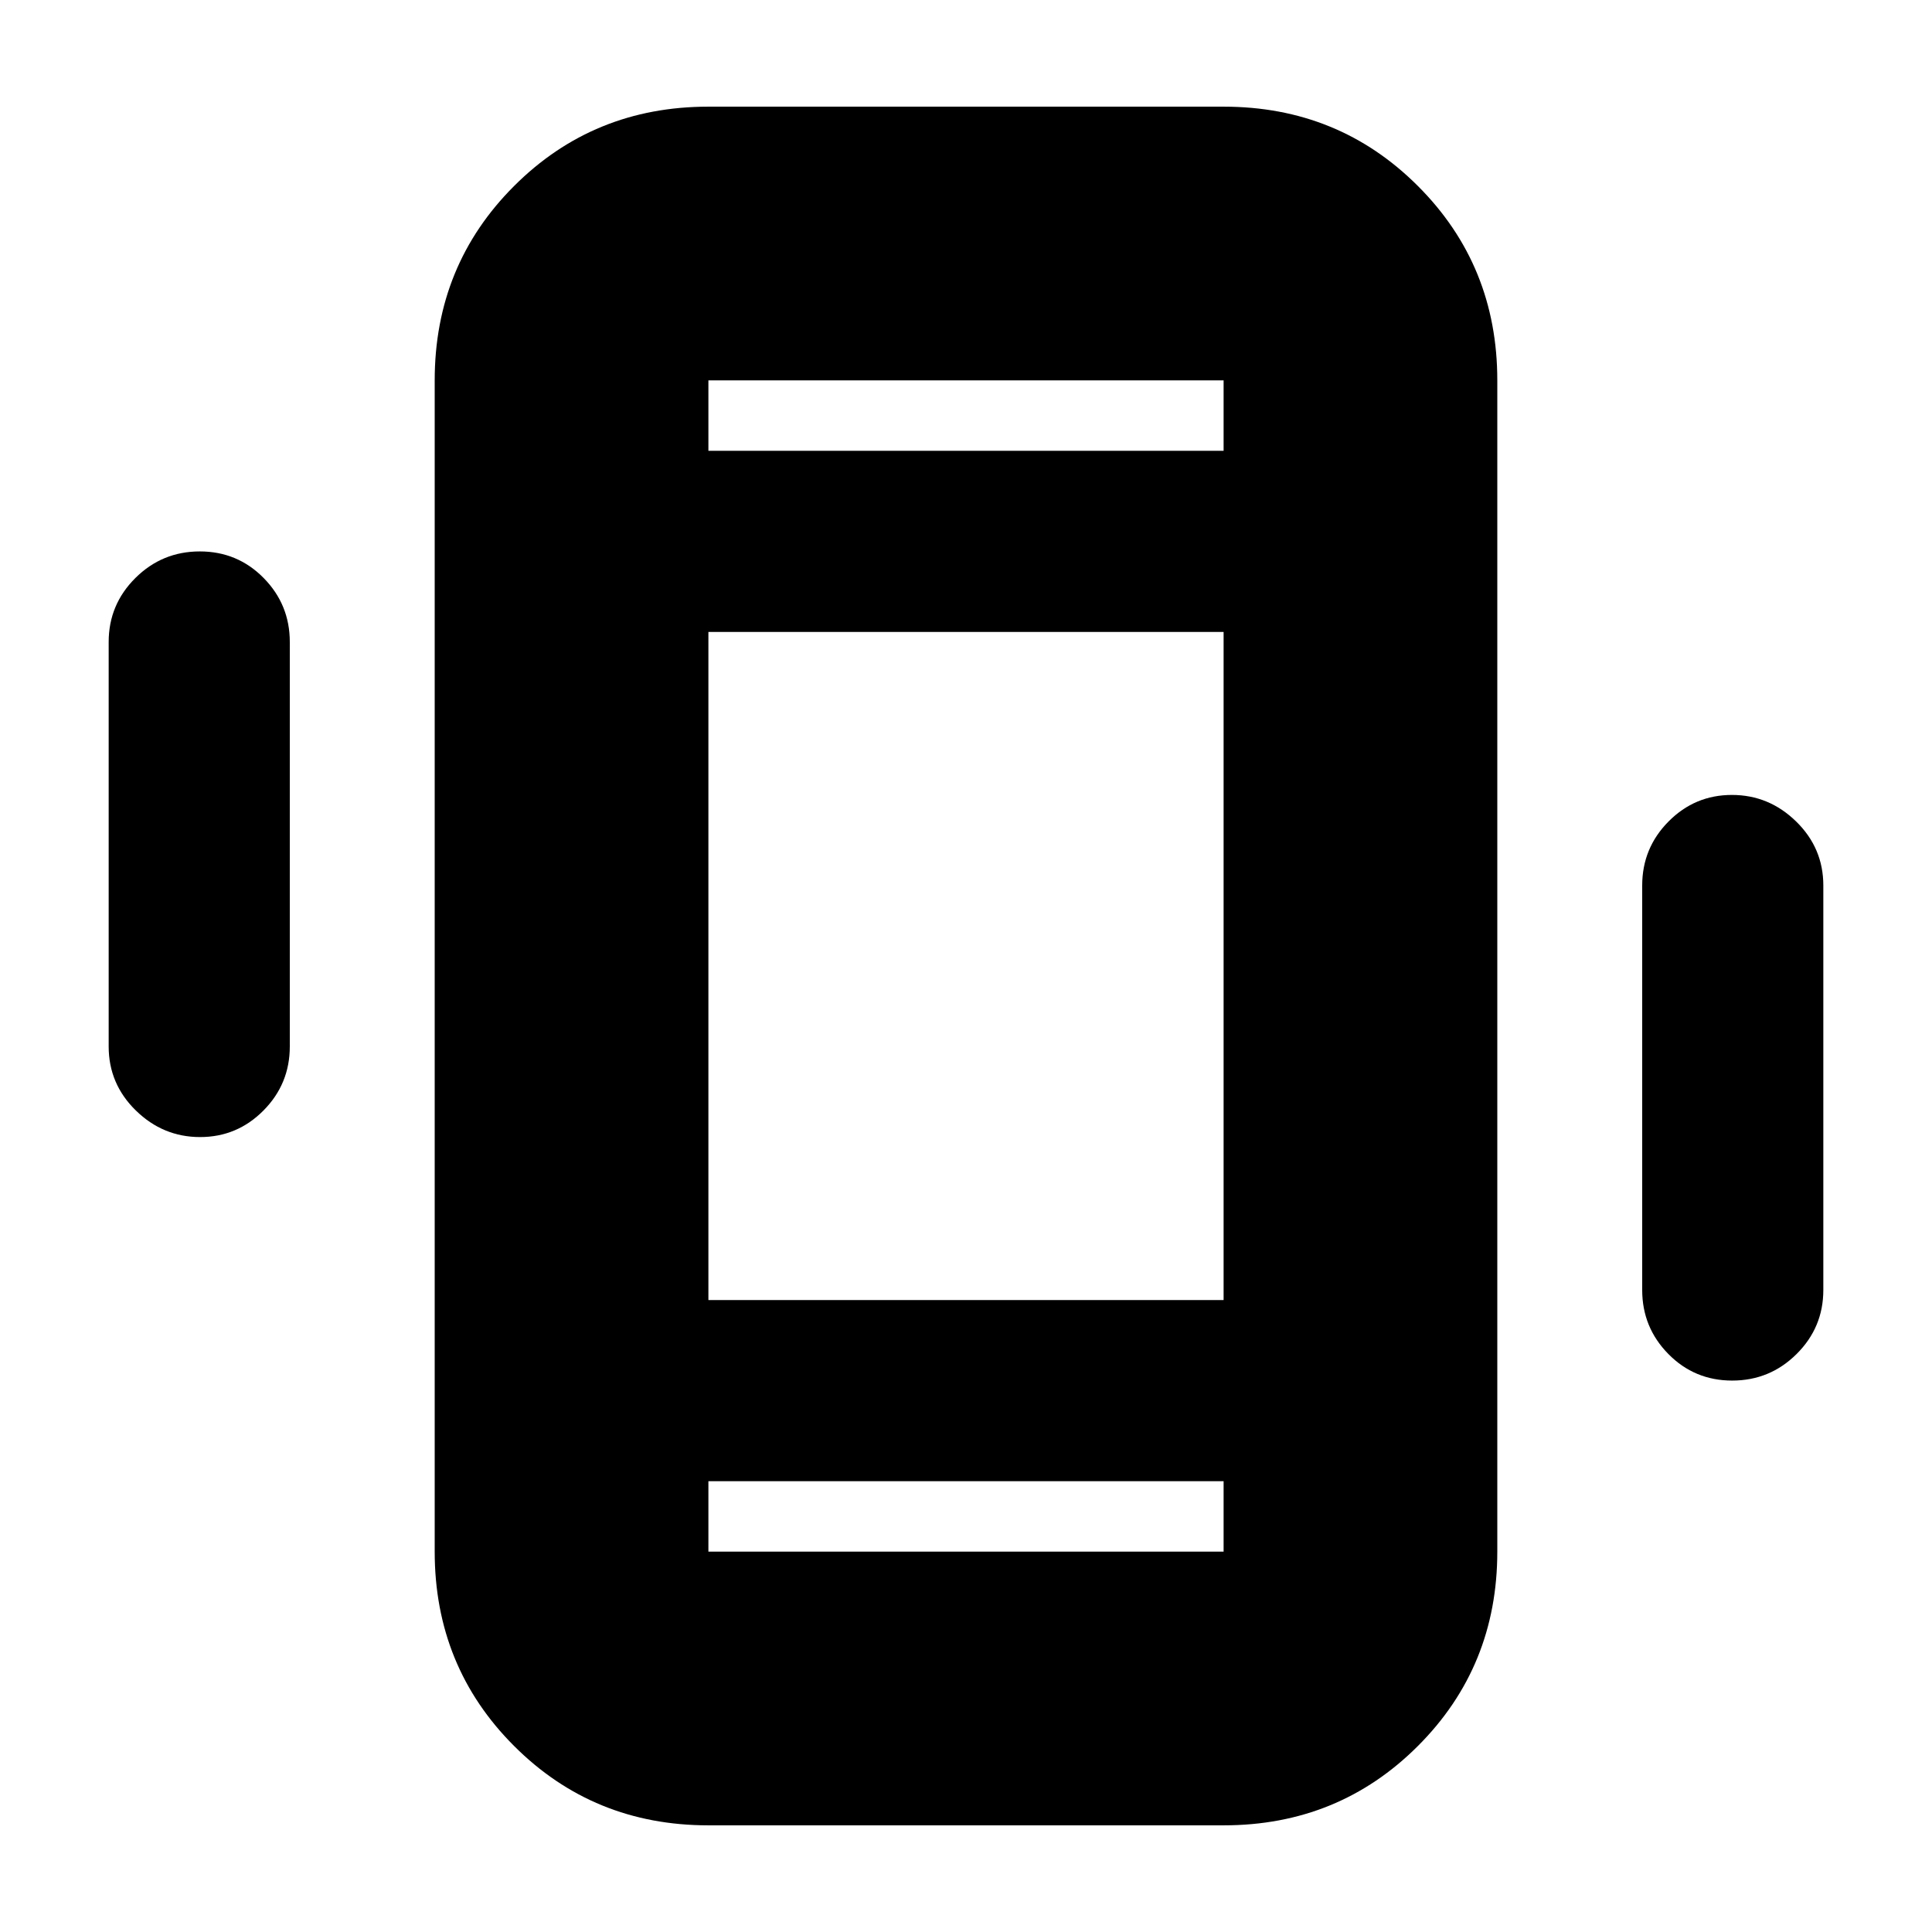 <svg xmlns="http://www.w3.org/2000/svg" height="24" viewBox="0 -960 960 960" width="24"><path d="M99.42-395Q81-395 67.5-408.2T54-440v-201q0-18.6 13.28-31.8t32-13.2Q118-686 131-672.8t13 31.8v201q0 18.6-13.08 31.8T99.42-395Zm761.3 121Q842-274 829-287.2T816-319v-201q0-18.6 13.08-31.8t31.5-13.2q18.42 0 31.92 13.2T906-520v201q0 18.6-13.28 31.8t-32 13.2ZM352-53q-57.12 0-96.56-39.44Q216-131.88 216-189v-582q0-57.13 39.44-96.56Q294.88-907 352-907h256q57.13 0 96.56 39.44Q744-828.13 744-771v582q0 57.12-39.44 96.56Q665.13-53 608-53H352Zm256-171H352v35h256v-35ZM352-736h256v-35H352v35Zm0 0v-35 35Zm0 512v35-35Zm0-90h256v-332H352v332Z"/></svg>